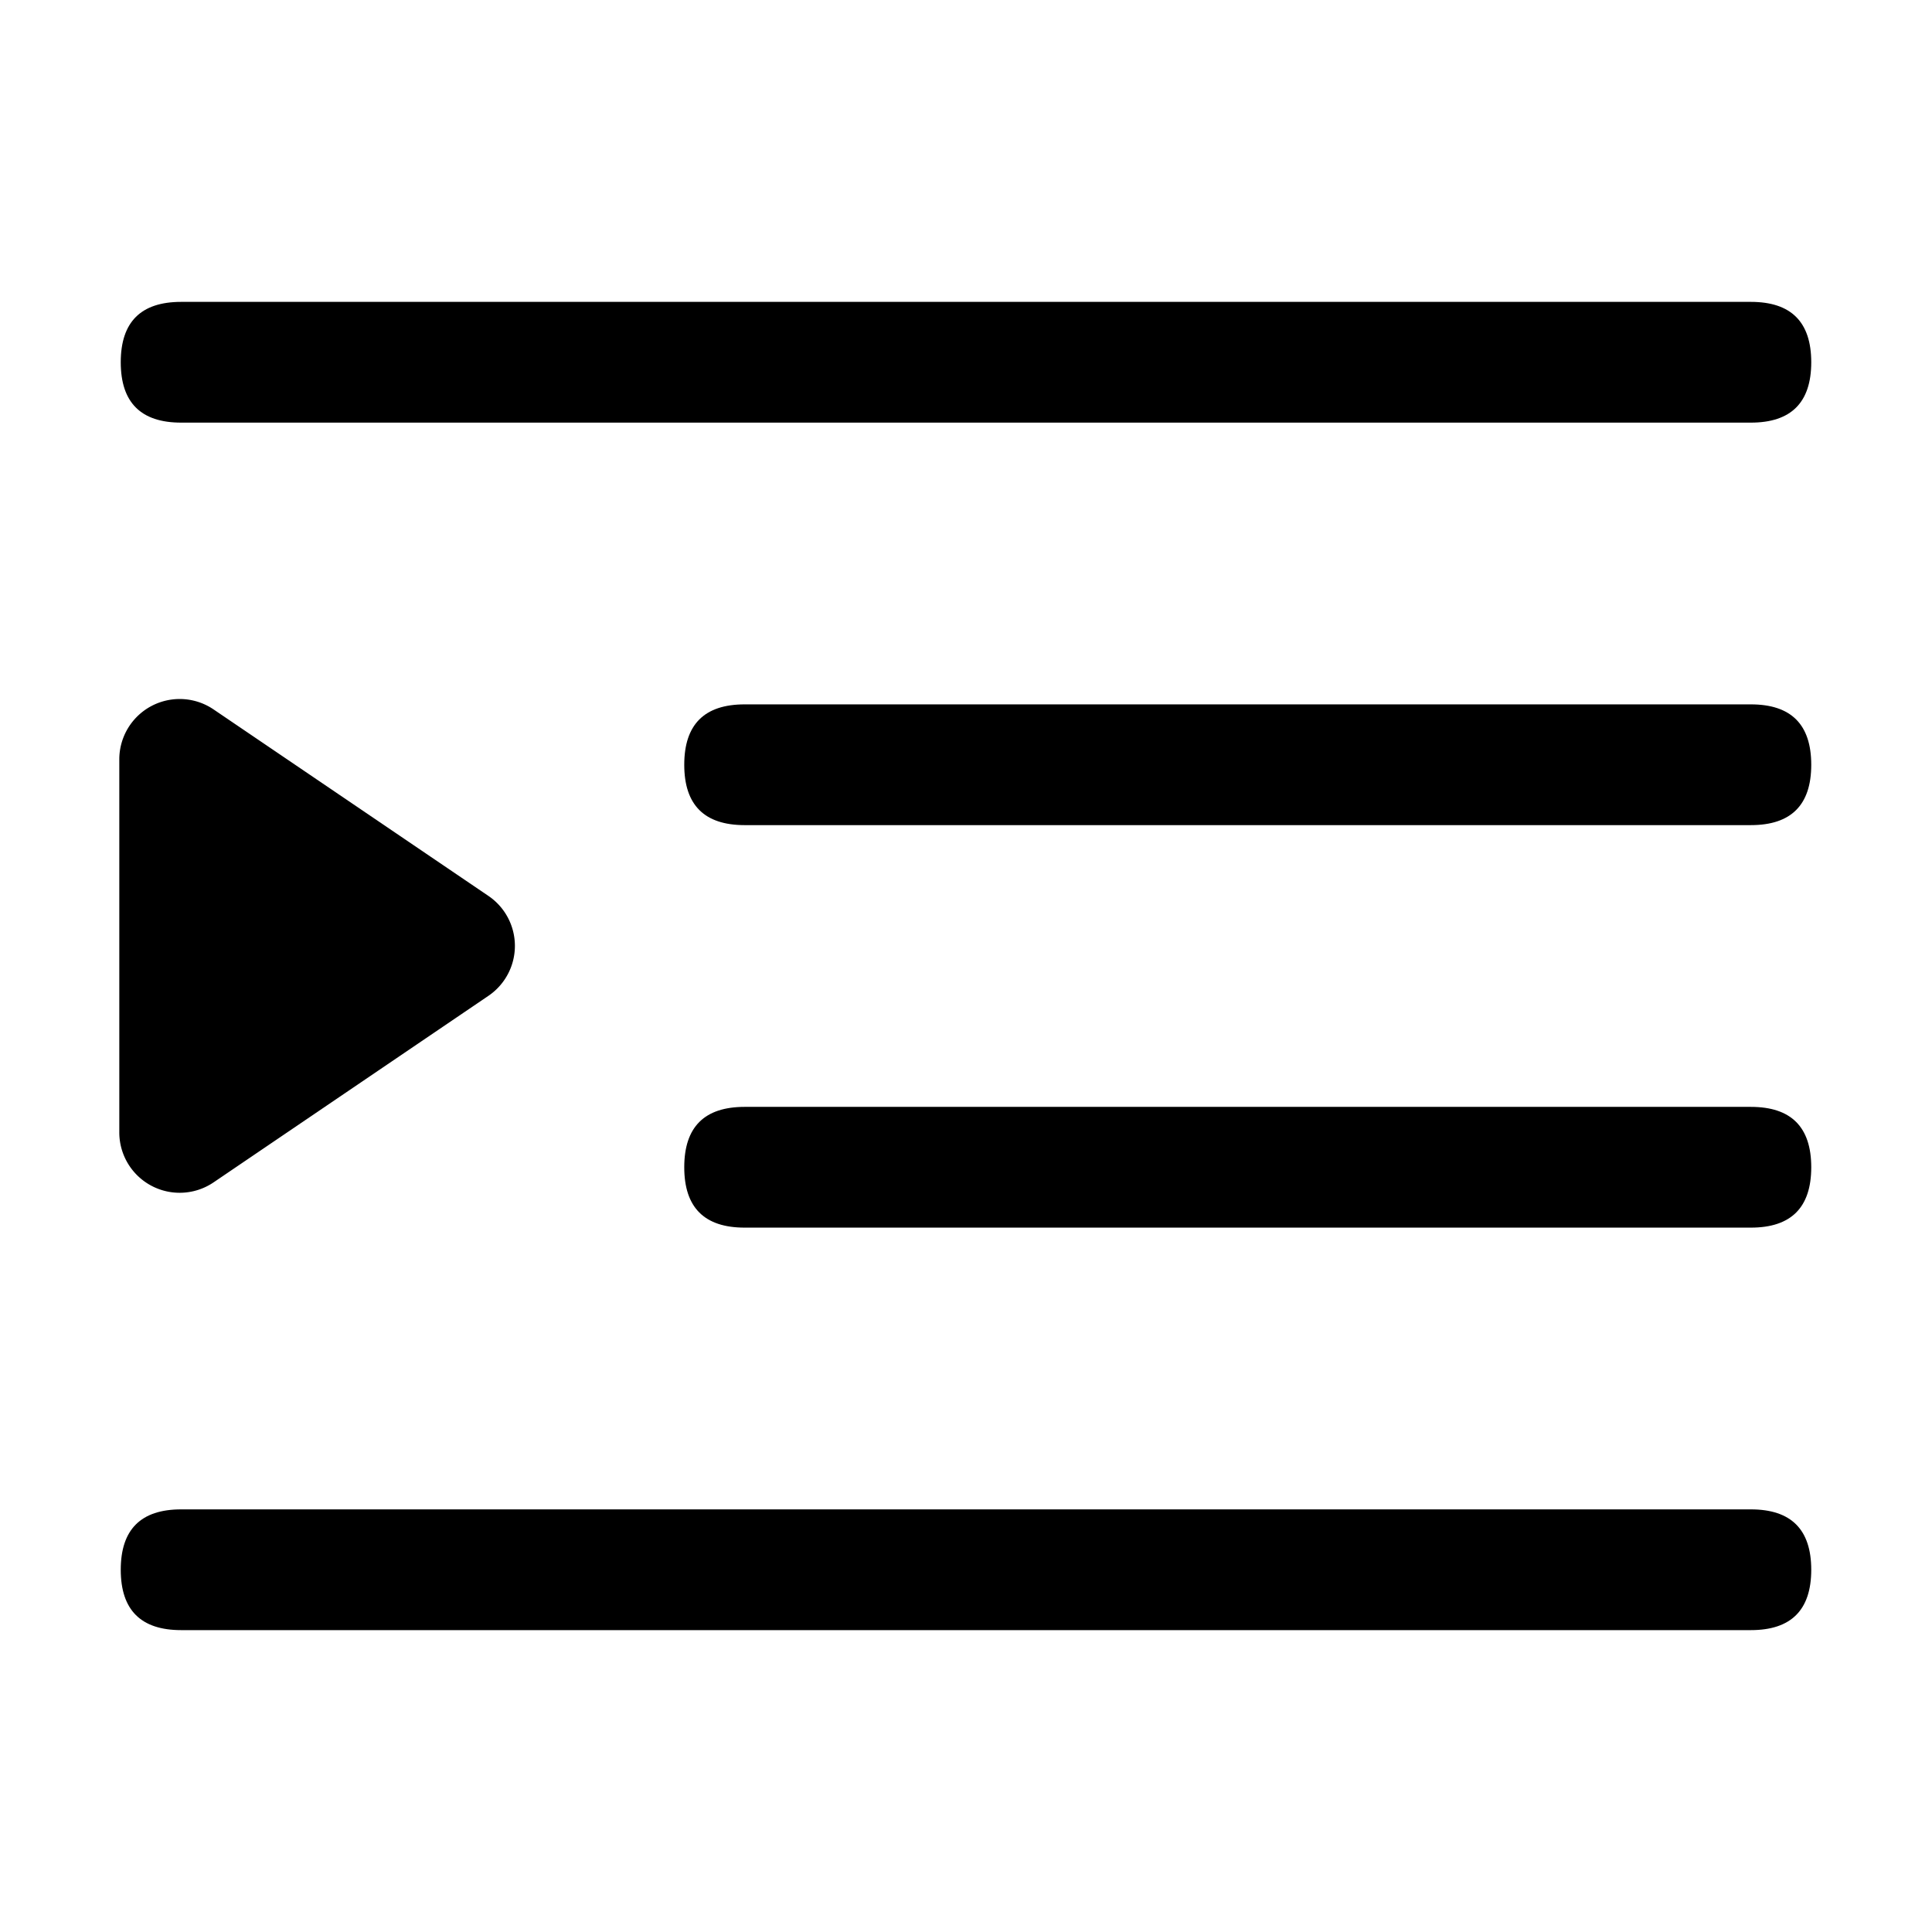 <svg t="1652264186060" class="icon" viewBox="0 0 1024 1024" version="1.1" xmlns="http://www.w3.org/2000/svg" p-id="3324" width="200" height="200"><path d="M64 160m32 0l832 0q32 0 32 32l0 0q0 32-32 32l-832 0q-32 0-32-32l0 0q0-32 32-32Z" p-id="3325"></path><path d="M362.667 373.333m32 0l533.333 0q32 0 32 32l0 0q0 32-32 32l-533.333 0q-32 0-32-32l0 0q0-32 32-32Z" p-id="3326"></path><path d="M362.667 586.667m32 0l533.333 0q32 0 32 32l0 0q0 32-32 32l-533.333 0q-32 0-32-32l0 0q0-32 32-32Z" p-id="3327"></path><path d="M64 800m32 0l832 0q32 0 32 32l0 0q0 32-32 32l-832 0q-32 0-32-32l0 0q0-32 32-32Z" p-id="3328"></path><path d="M258.88 527.808l-145.664 98.859a32 32 0 0 1-49.984-26.475v-197.717a32 32 0 0 1 49.984-26.453l145.664 98.837a32 32 0 0 1 0 52.949z" p-id="3329"></path></svg>

